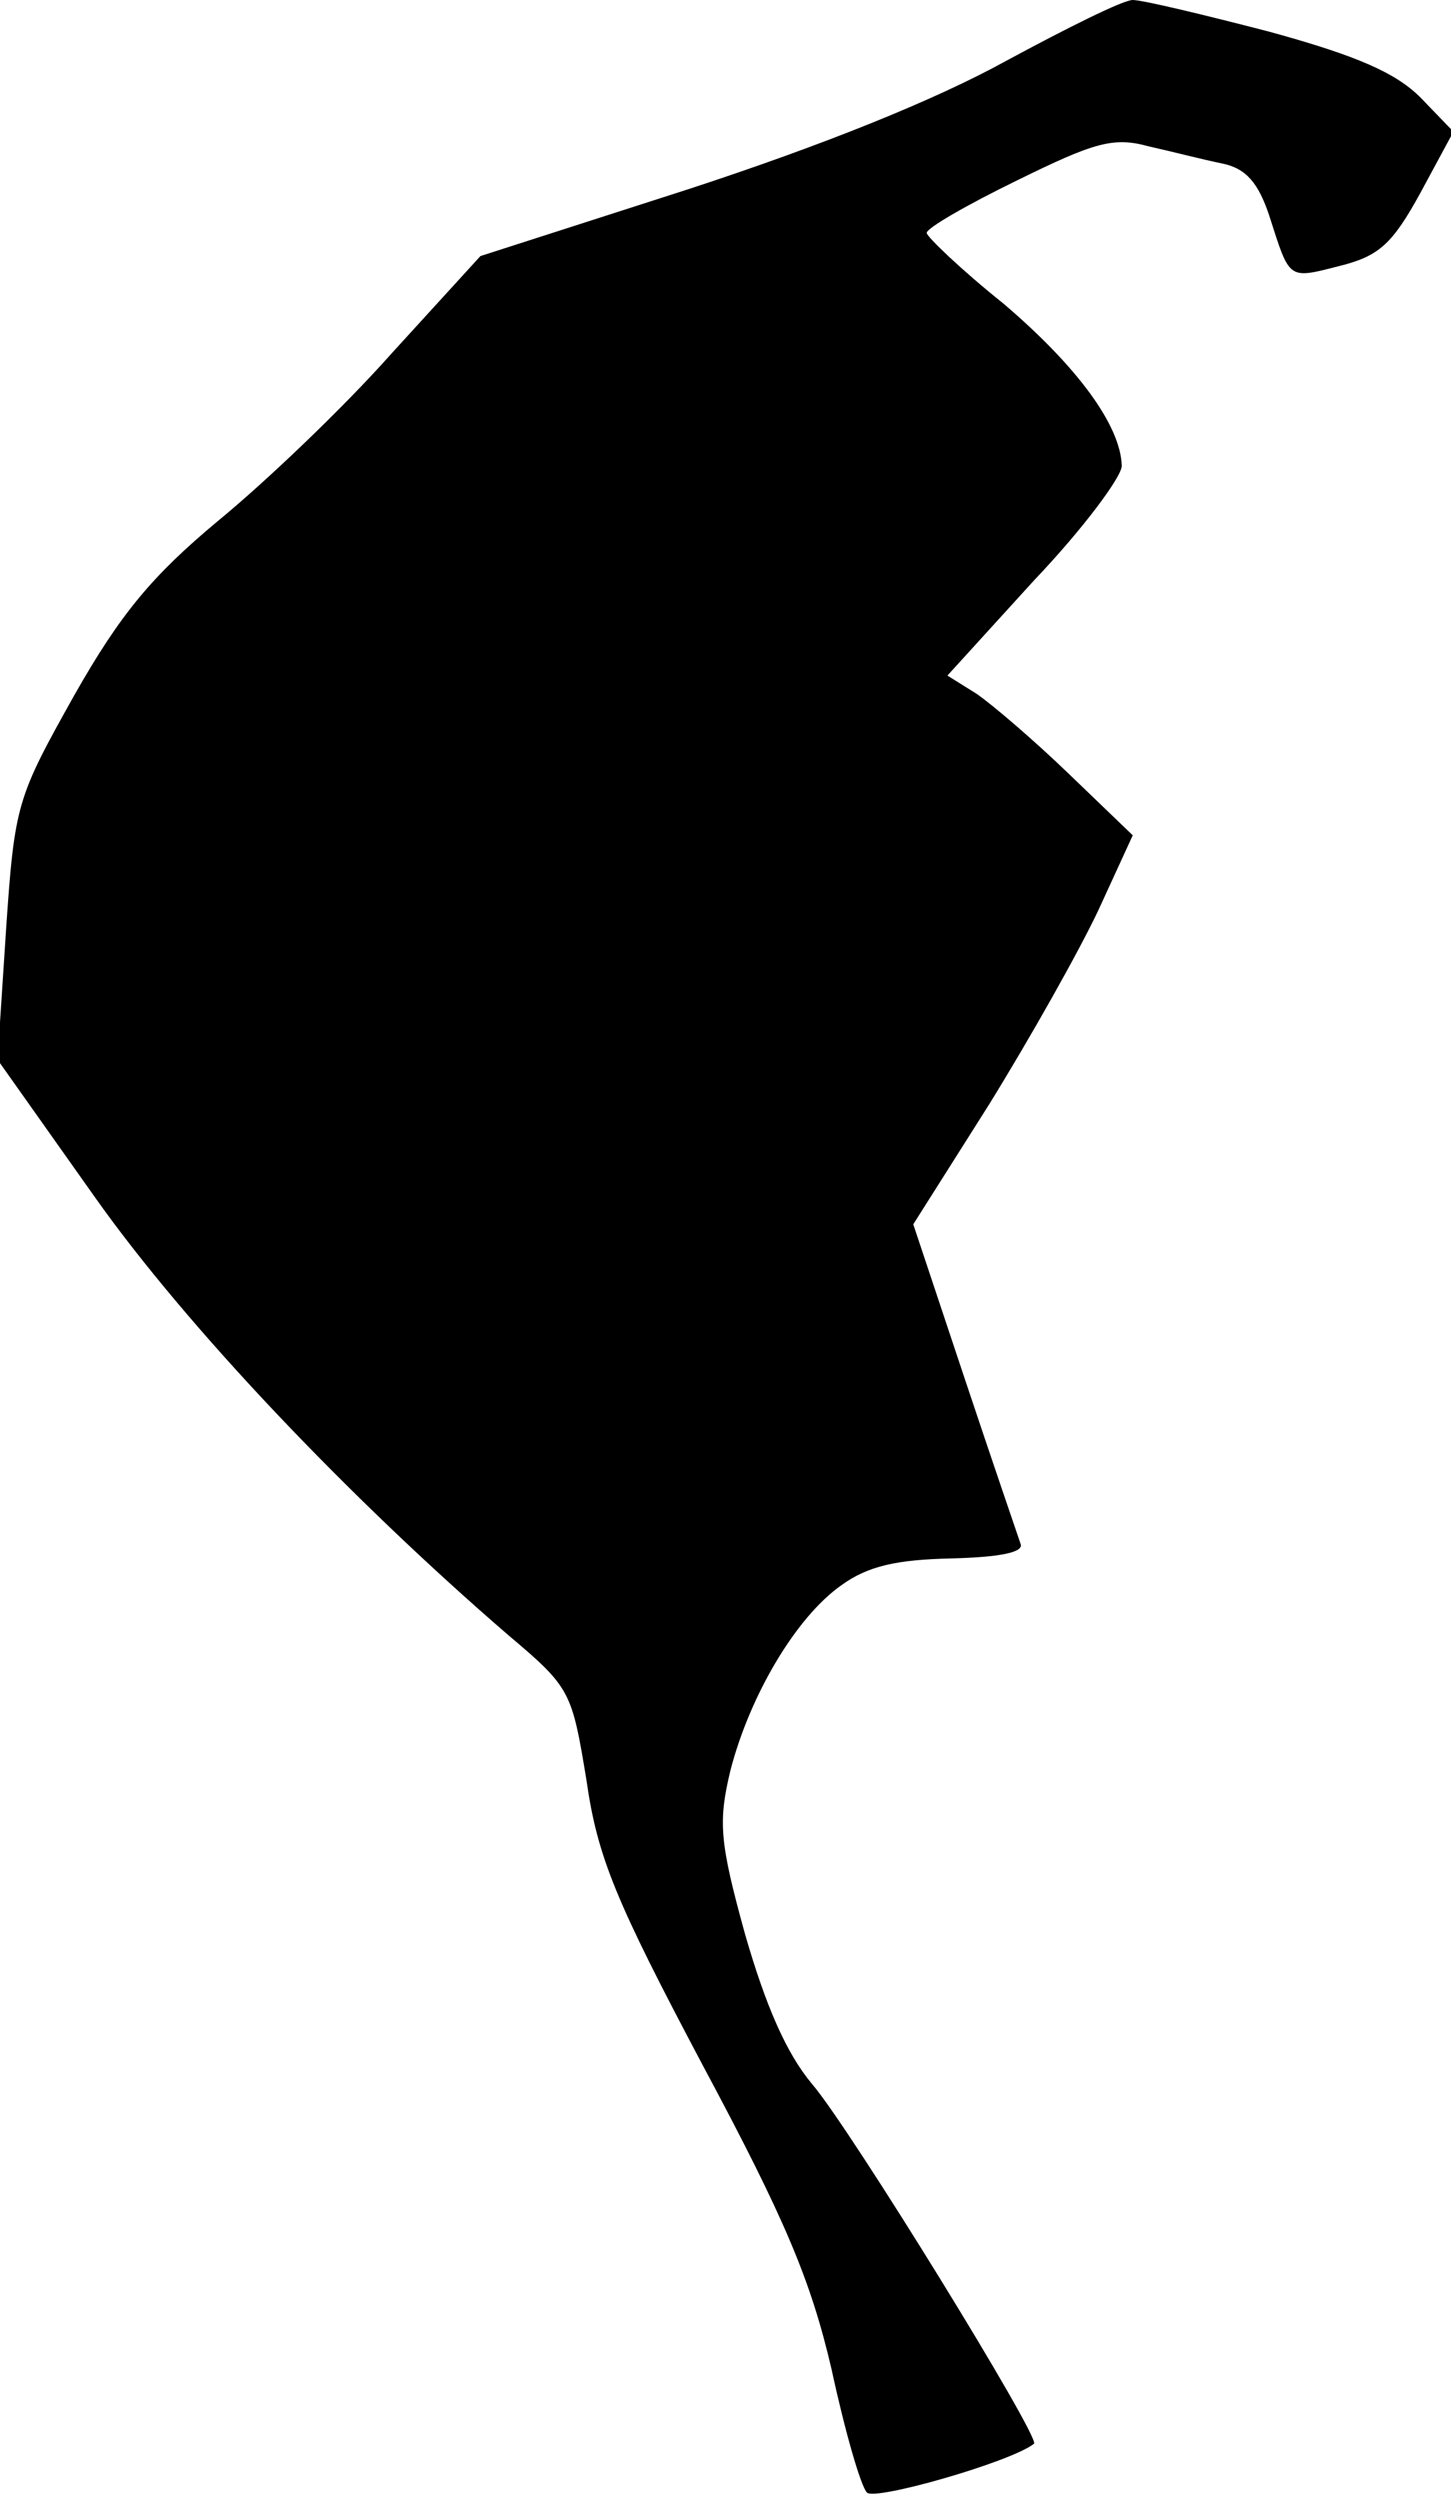 <?xml version="1.0" standalone="no"?>
<!DOCTYPE svg PUBLIC "-//W3C//DTD SVG 20010904//EN"
 "http://www.w3.org/TR/2001/REC-SVG-20010904/DTD/svg10.dtd">
<svg version="1.0" xmlns="http://www.w3.org/2000/svg"
 width="119pt" height="205pt" viewBox="0 0 119 205"
 preserveAspectRatio="xMidYMid meet">
<g transform="translate(0,205) scale(0.1,-0.1)"
fill="#000000" stroke="none">
<path fill="#000000" stroke="none" d="M825 2000 c-58 -32 -150 -69 -260 -105
l-171 -55 -73 -80 c-39 -44 -103 -105 -142 -137 -54 -45 -80 -76 -118 -143
-47 -84 -49 -89 -56 -192 l-7 -107 80 -113 c75 -106 208 -246 339 -359 51 -43
52 -46 64 -119 9 -63 24 -99 95 -233 68 -127 89 -177 106 -250 11 -51 24 -96
29 -101 6 -7 118 25 137 40 6 4 -151 259 -182 295 -21 25 -38 64 -55 123 -21
76 -22 92 -12 134 16 62 54 126 91 152 22 16 46 21 90 22 40 1 60 5 57 12 -2
6 -23 67 -46 136 l-42 126 62 98 c34 55 74 126 90 160 l28 61 -52 50 c-29 28
-63 57 -76 66 l-24 15 71 78 c40 42 72 85 72 94 -1 33 -36 81 -97 133 -35 28
-63 55 -63 58 0 4 33 23 74 43 63 31 79 36 108 28 18 -4 45 -11 60 -14 20 -4
30 -16 39 -43 17 -53 15 -52 58 -41 32 8 43 18 66 60 l27 50 -27 28 c-20 20
-51 34 -124 54 -54 14 -104 26 -112 26 -8 0 -54 -23 -104 -50z"/>
</g>
</svg>
